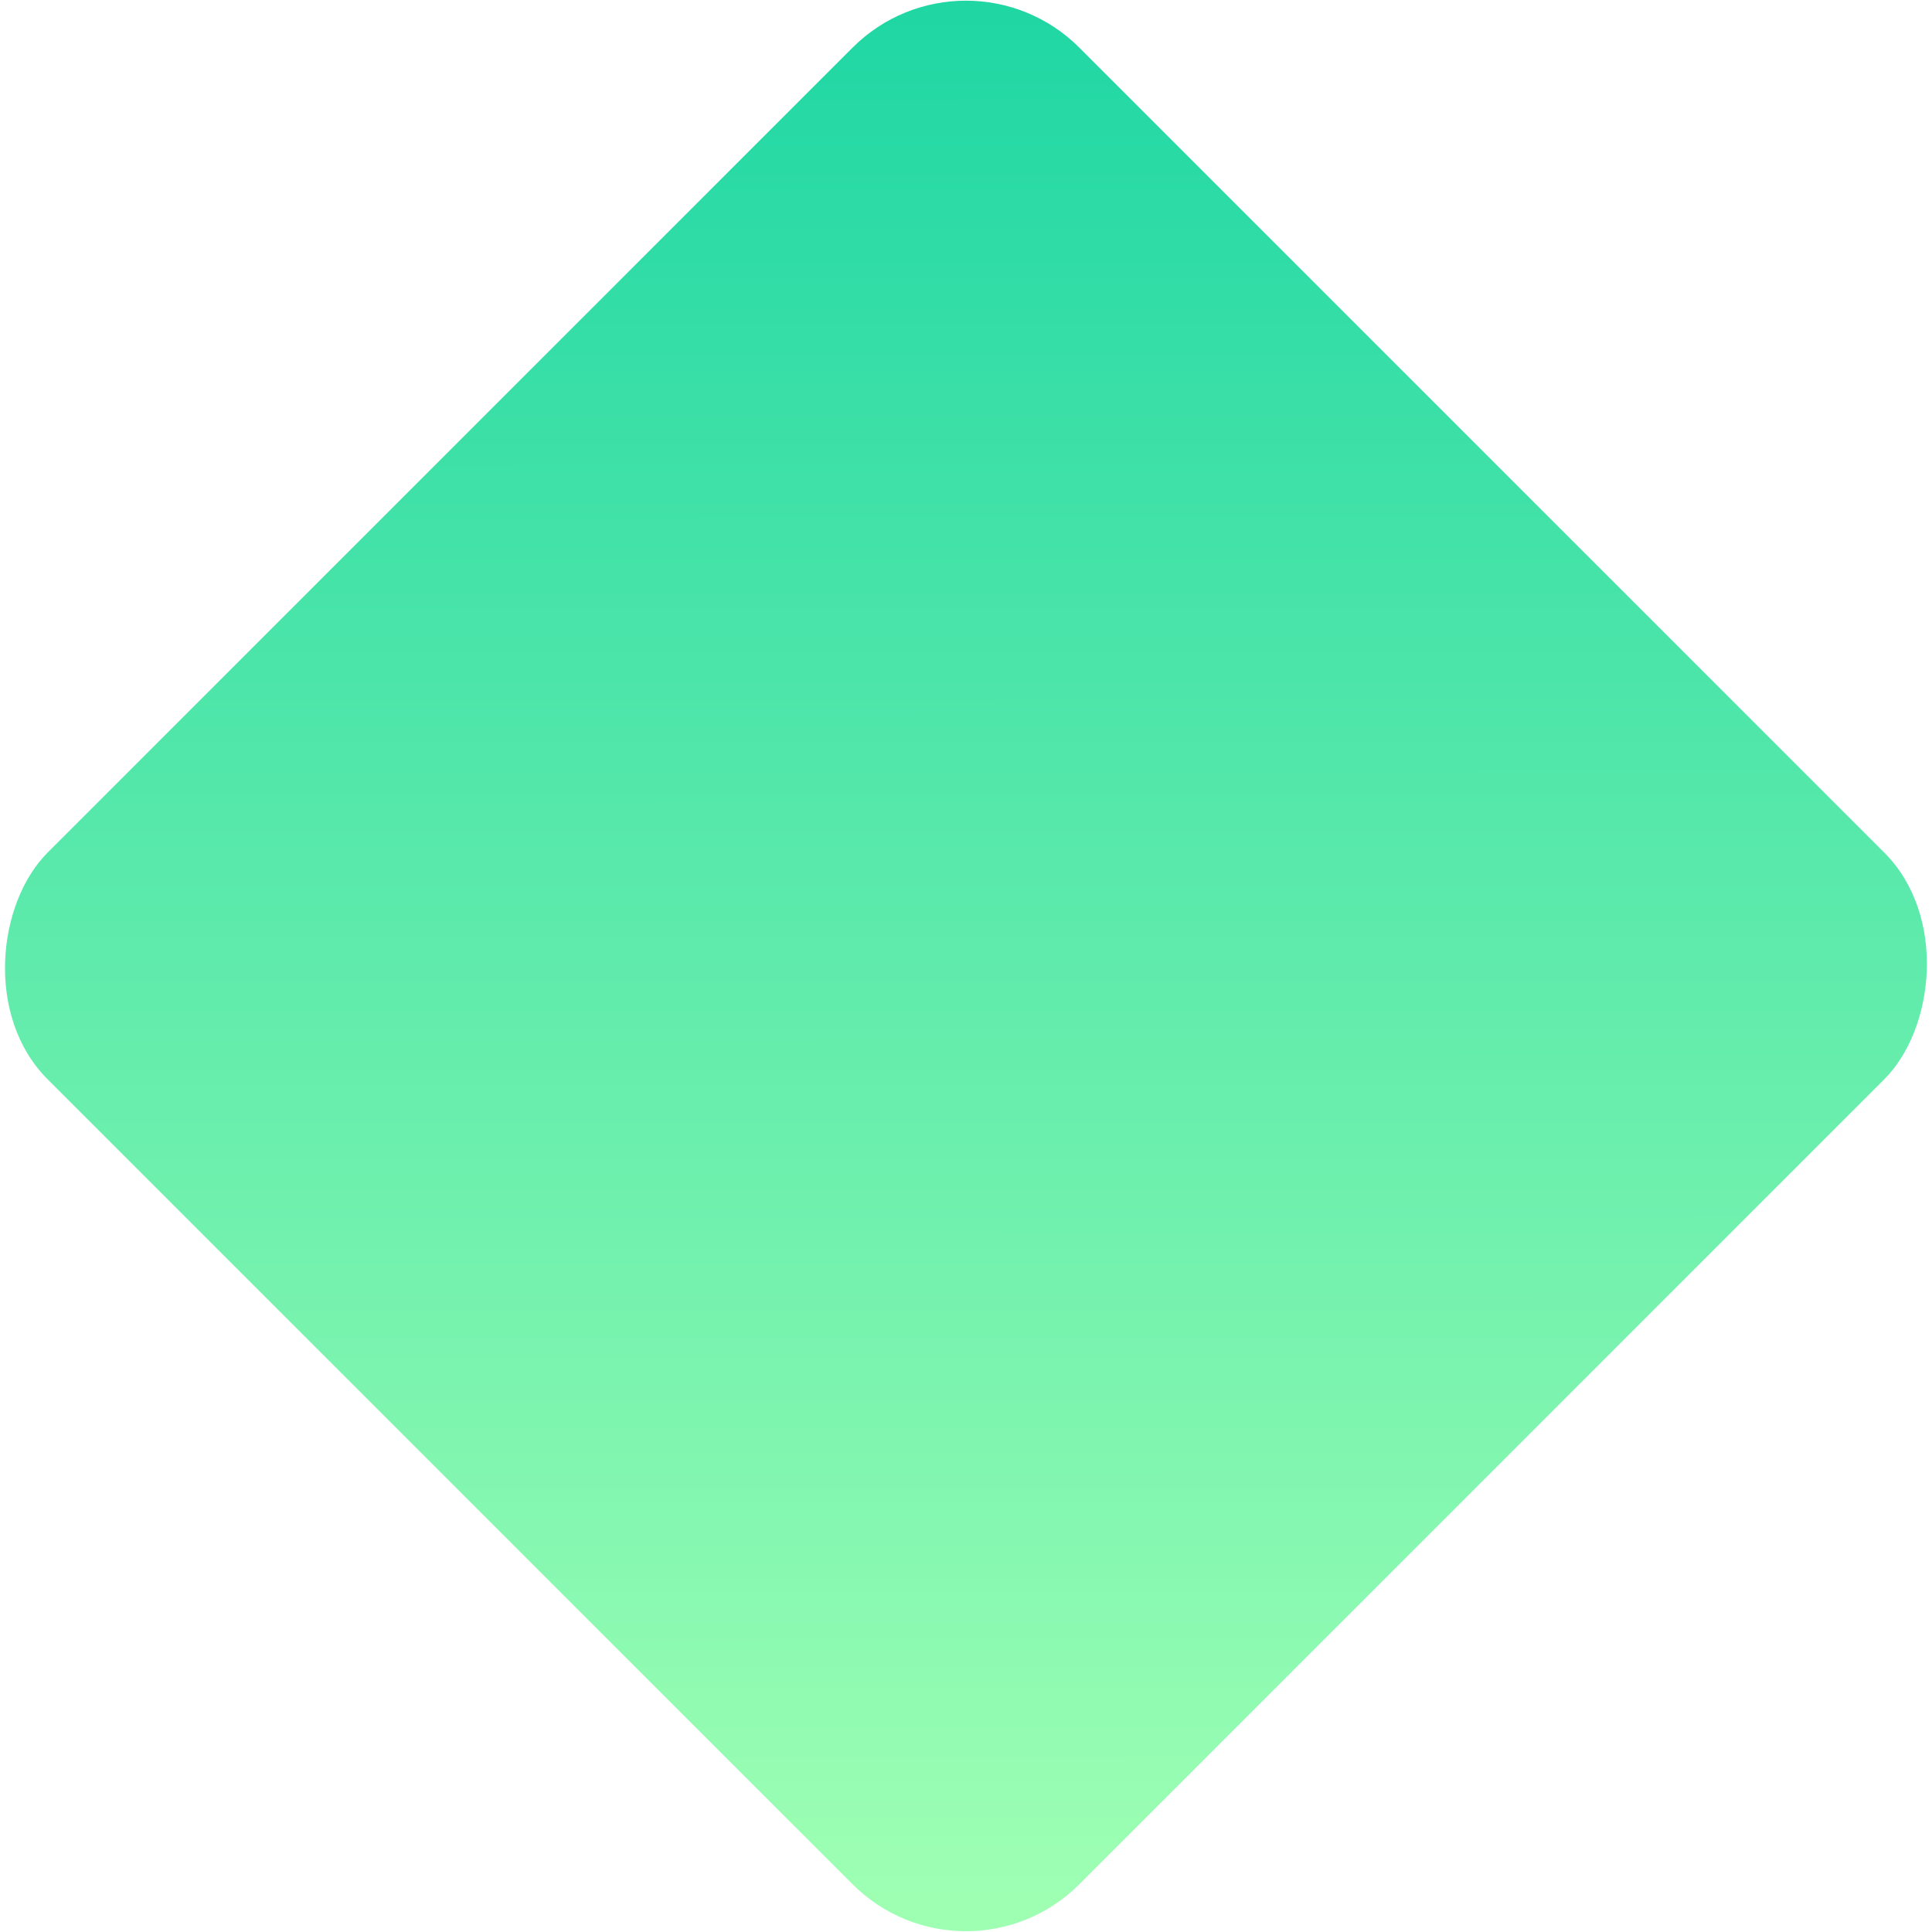 <?xml version="1.0" encoding="UTF-8"?>
<svg width="1205px" height="1205px" viewBox="0 0 1205 1205" version="1.1" xmlns="http://www.w3.org/2000/svg" xmlns:xlink="http://www.w3.org/1999/xlink">
    <!-- Generator: Sketch 50.2 (55047) - http://www.bohemiancoding.com/sketch -->
    <title>Rectangle</title>
    <desc>Created with Sketch.</desc>
    <defs>
        <linearGradient x1="3.754%" y1="2.658%" x2="96.629%" y2="95.467%" id="linearGradient-1">
            <stop stop-color="#20D7A4" offset="0%"></stop>
            <stop stop-color="#9EFFB3" offset="100%"></stop>
        </linearGradient>
    </defs>
    <g id="WebDesign" stroke="none" stroke-width="1" fill="none" fill-rule="evenodd">
        <g id="Desktop-HD" transform="translate(-144, -41)" fill="url(#linearGradient-1)">
            <rect id="Rectangle" transform="translate(746.467, 643.467) rotate(-315) translate(-746.467, -643.467) " x="291.467" y="188.467" width="910" height="910" rx="100"></rect>
        </g>
    </g>
</svg>